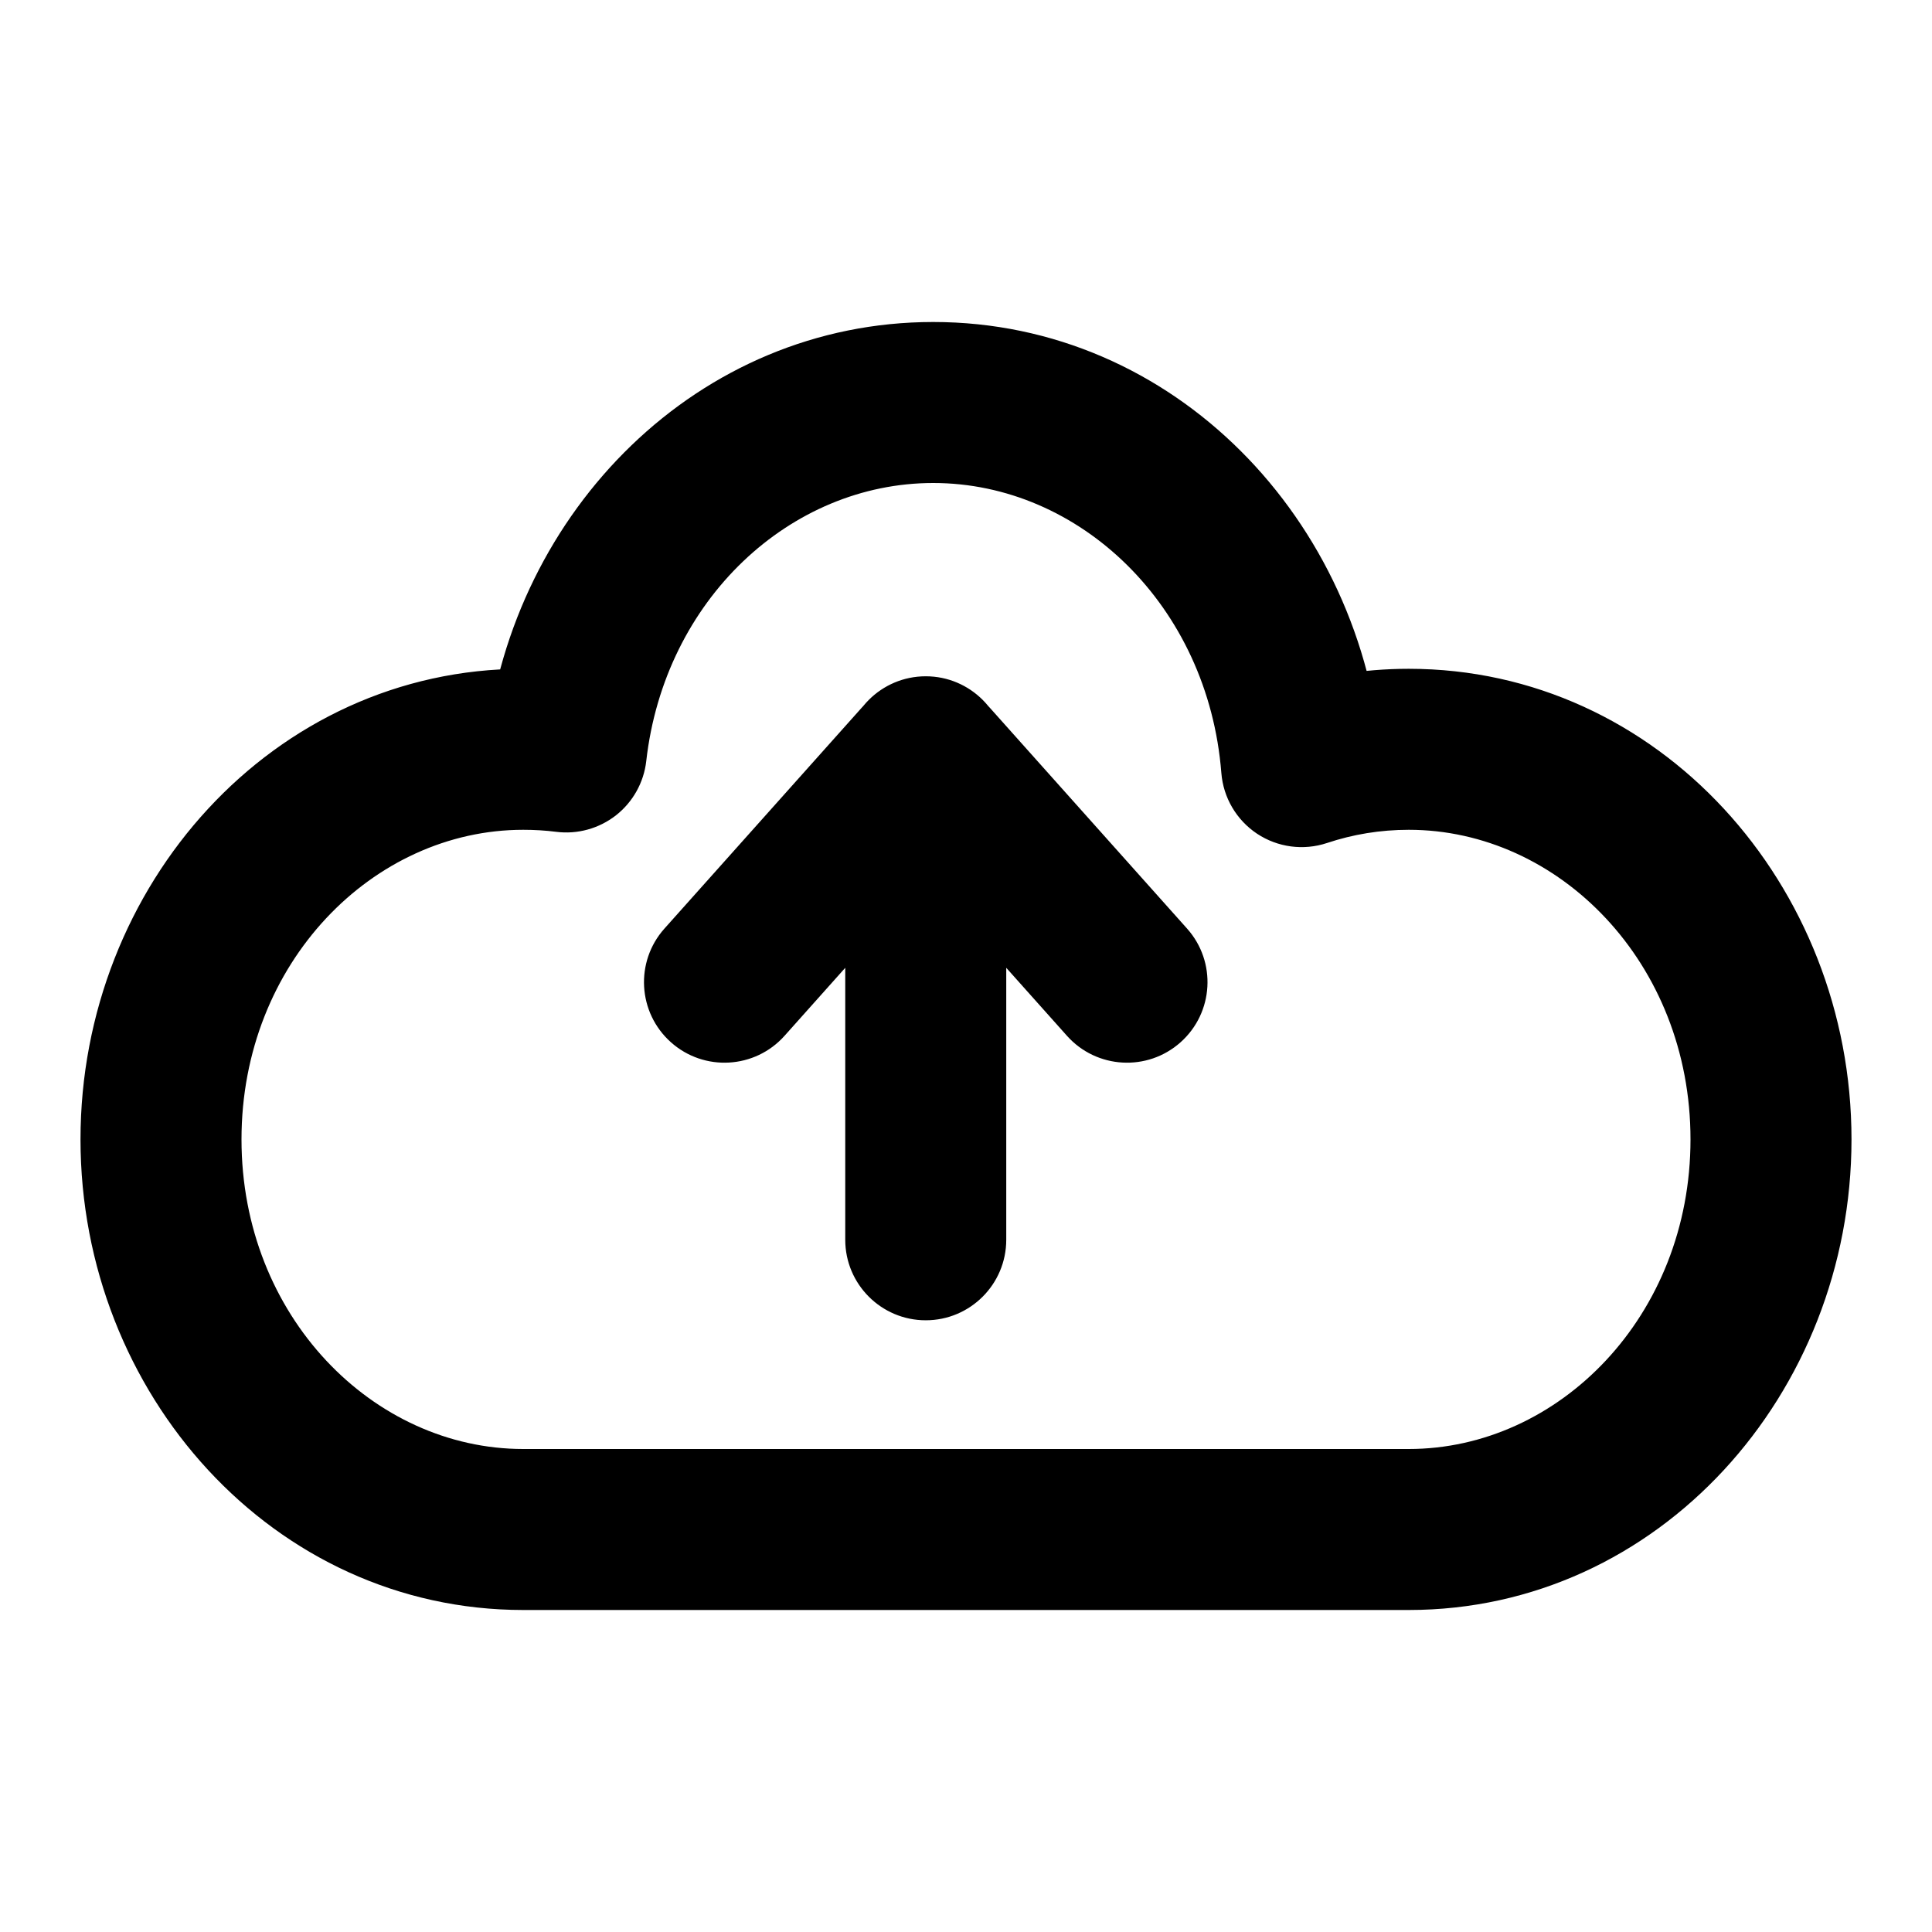 <svg width="24" height="24" viewBox="0 0 24 24" fill="none" xmlns="http://www.w3.org/2000/svg">
<path d="M7.034 9.341L6.908 10.333C7.173 10.367 7.441 10.293 7.652 10.128C7.862 9.963 7.998 9.72 8.028 9.454L7.034 9.341ZM16.169 9.523L15.172 9.602C15.196 9.908 15.36 10.187 15.616 10.357C15.873 10.527 16.193 10.569 16.485 10.472L16.169 9.523ZM10.5 15.401C10.5 15.953 10.948 16.401 11.5 16.401C12.052 16.401 12.5 15.953 12.5 15.401H10.5ZM12.5 9.401C12.5 8.849 12.052 8.401 11.5 8.401C10.948 8.401 10.5 8.849 10.5 9.401H12.5ZM13.254 12.867C13.622 13.279 14.254 13.315 14.666 12.947C15.078 12.579 15.114 11.947 14.746 11.535L13.254 12.867ZM11.55 9.458L12.296 8.792L11.55 9.458ZM11.45 9.458L12.195 10.124V10.124L11.45 9.458ZM8.254 11.535C7.886 11.947 7.922 12.579 8.334 12.947C8.746 13.315 9.378 13.279 9.746 12.867L8.254 11.535ZM6.5 18C4.636 18 3 16.349 3 14.154H1C1 17.311 3.394 20 6.5 20V18ZM3 14.154C3 11.959 4.636 10.308 6.5 10.308V8.308C3.394 8.308 1 10.996 1 14.154H3ZM21 14.154C21 16.349 19.364 18 17.5 18V20C20.606 20 23 17.311 23 14.154H21ZM17.5 10.308C19.364 10.308 21 11.959 21 14.154H23C23 10.996 20.606 8.308 17.5 8.308V10.308ZM17.5 18H6.5V20H17.5V18ZM8.028 9.454C8.255 7.448 9.818 6 11.593 6V4C8.674 4 6.367 6.342 6.04 9.229L8.028 9.454ZM6.5 10.308C6.638 10.308 6.774 10.316 6.908 10.333L7.16 8.349C6.943 8.322 6.723 8.308 6.5 8.308V10.308ZM16.485 10.472C16.805 10.365 17.146 10.308 17.5 10.308V8.308C16.927 8.308 16.373 8.401 15.853 8.574L16.485 10.472ZM11.593 6C13.41 6 15.008 7.521 15.172 9.602L17.166 9.445C16.931 6.458 14.584 4 11.593 4V6ZM12.5 15.401L12.5 9.434H10.5L10.5 15.401H12.5ZM12.5 9.434V9.401H10.5V9.434H12.5ZM14.746 11.535L12.296 8.792L10.805 10.124L13.254 12.867L14.746 11.535ZM10.704 8.792L8.254 11.535L9.746 12.867L12.195 10.124L10.704 8.792ZM12.296 8.792C12.098 8.569 11.811 8.434 11.5 8.434V10.434C11.226 10.434 10.975 10.315 10.805 10.124L12.296 8.792ZM11.5 8.434C11.189 8.434 10.902 8.569 10.704 8.792L12.195 10.124C12.025 10.315 11.774 10.434 11.5 10.434V8.434Z" fill="currentColor"/>
</svg>
